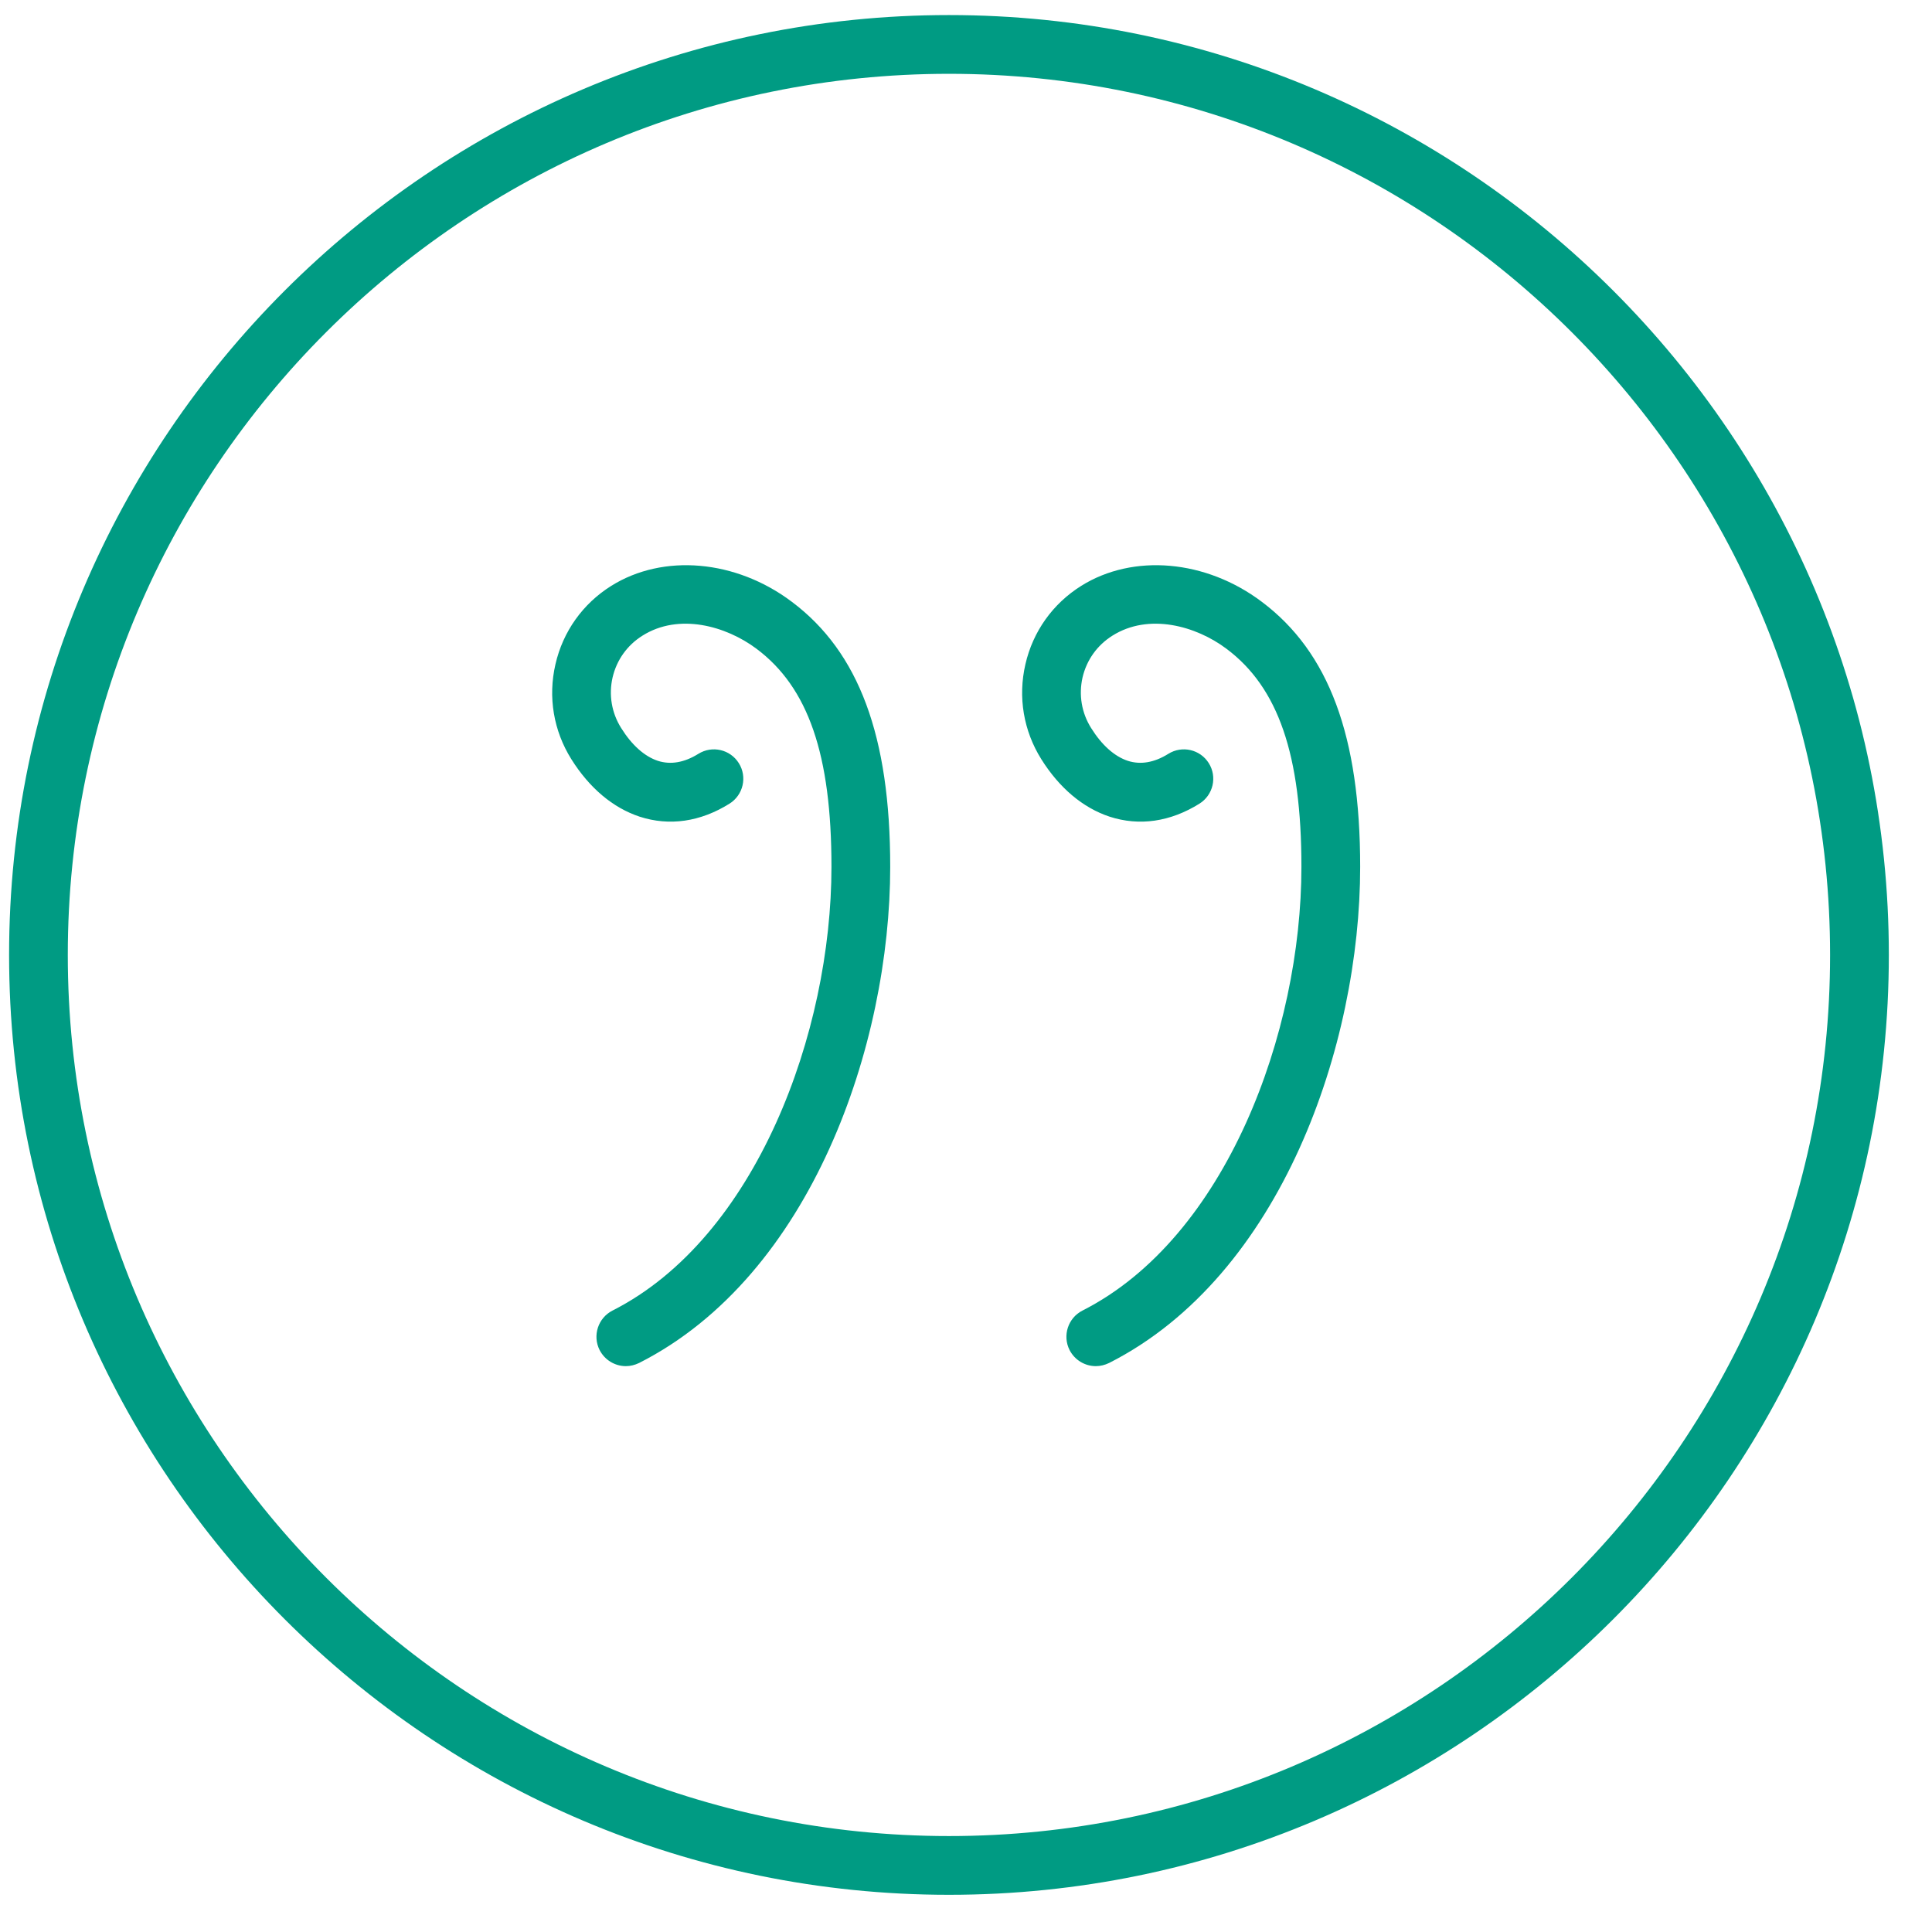 <svg width="44" height="44" viewBox="0 0 44 44" fill="none" xmlns="http://www.w3.org/2000/svg">
<g clip-path="url(#clip0_461:4118)">
<path d="M21.612 43.153C33.414 43.153 43.017 33.55 43.017 21.748C43.017 9.946 33.414 0.343 21.612 0.343C9.809 0.343 0.207 9.946 0.207 21.748C0.207 33.55 9.809 43.153 21.612 43.153ZM21.612 1.681C32.677 1.681 41.679 10.683 41.679 21.748C41.679 32.813 32.677 41.815 21.612 41.815C10.546 41.815 1.544 32.813 1.544 21.748C1.544 10.683 10.546 1.681 21.612 1.681Z" fill="#009B83"/>
<path d="M14.567 18.599C15.245 18.819 15.95 18.718 16.615 18.302C16.927 18.106 17.023 17.693 16.826 17.38C16.631 17.068 16.219 16.972 15.905 17.168C15.582 17.369 15.272 17.42 14.984 17.328C14.678 17.227 14.389 16.969 14.147 16.581C13.93 16.236 13.86 15.827 13.951 15.429C14.044 15.031 14.284 14.694 14.631 14.477C15.458 13.955 16.533 14.253 17.23 14.776C18.409 15.658 18.936 17.191 18.936 19.741C18.936 23.506 17.224 28.187 13.95 29.847C13.621 30.014 13.489 30.417 13.656 30.747C13.776 30.979 14.01 31.113 14.254 31.113C14.355 31.113 14.458 31.088 14.557 31.04C18.484 29.048 20.274 23.785 20.274 19.741C20.274 16.768 19.562 14.851 18.033 13.705C16.759 12.746 15.106 12.602 13.922 13.342C13.273 13.748 12.821 14.382 12.65 15.128C12.477 15.875 12.607 16.643 13.012 17.29C13.423 17.946 13.959 18.398 14.567 18.599Z" fill="#009B83"/>
<path d="M25.27 18.599C25.947 18.819 26.653 18.718 27.318 18.302C27.63 18.106 27.726 17.693 27.529 17.38C27.334 17.068 26.922 16.972 26.608 17.168C26.287 17.369 25.975 17.42 25.687 17.328C25.381 17.227 25.092 16.969 24.85 16.581C24.633 16.236 24.564 15.827 24.654 15.429C24.747 15.031 24.988 14.694 25.334 14.477C26.162 13.955 27.238 14.253 27.933 14.776C29.112 15.658 29.639 17.191 29.639 19.741C29.639 23.506 27.927 28.187 24.653 29.847C24.324 30.014 24.192 30.417 24.359 30.747C24.479 30.979 24.713 31.113 24.957 31.113C25.059 31.113 25.162 31.088 25.261 31.04C29.187 29.048 30.977 23.785 30.977 19.741C30.977 16.768 30.265 14.851 28.736 13.705C27.463 12.746 25.809 12.602 24.625 13.342C23.976 13.748 23.524 14.382 23.353 15.128C23.18 15.875 23.31 16.643 23.715 17.29C24.126 17.946 24.663 18.398 25.27 18.599Z" fill="#009B83"/>
</g>
<defs>
<clipPath id="clip0_461:4118">
<rect width="42.81" height="42.81" fill="white" transform="translate(0.207 0.343)"/>
</clipPath>
</defs>
</svg>
